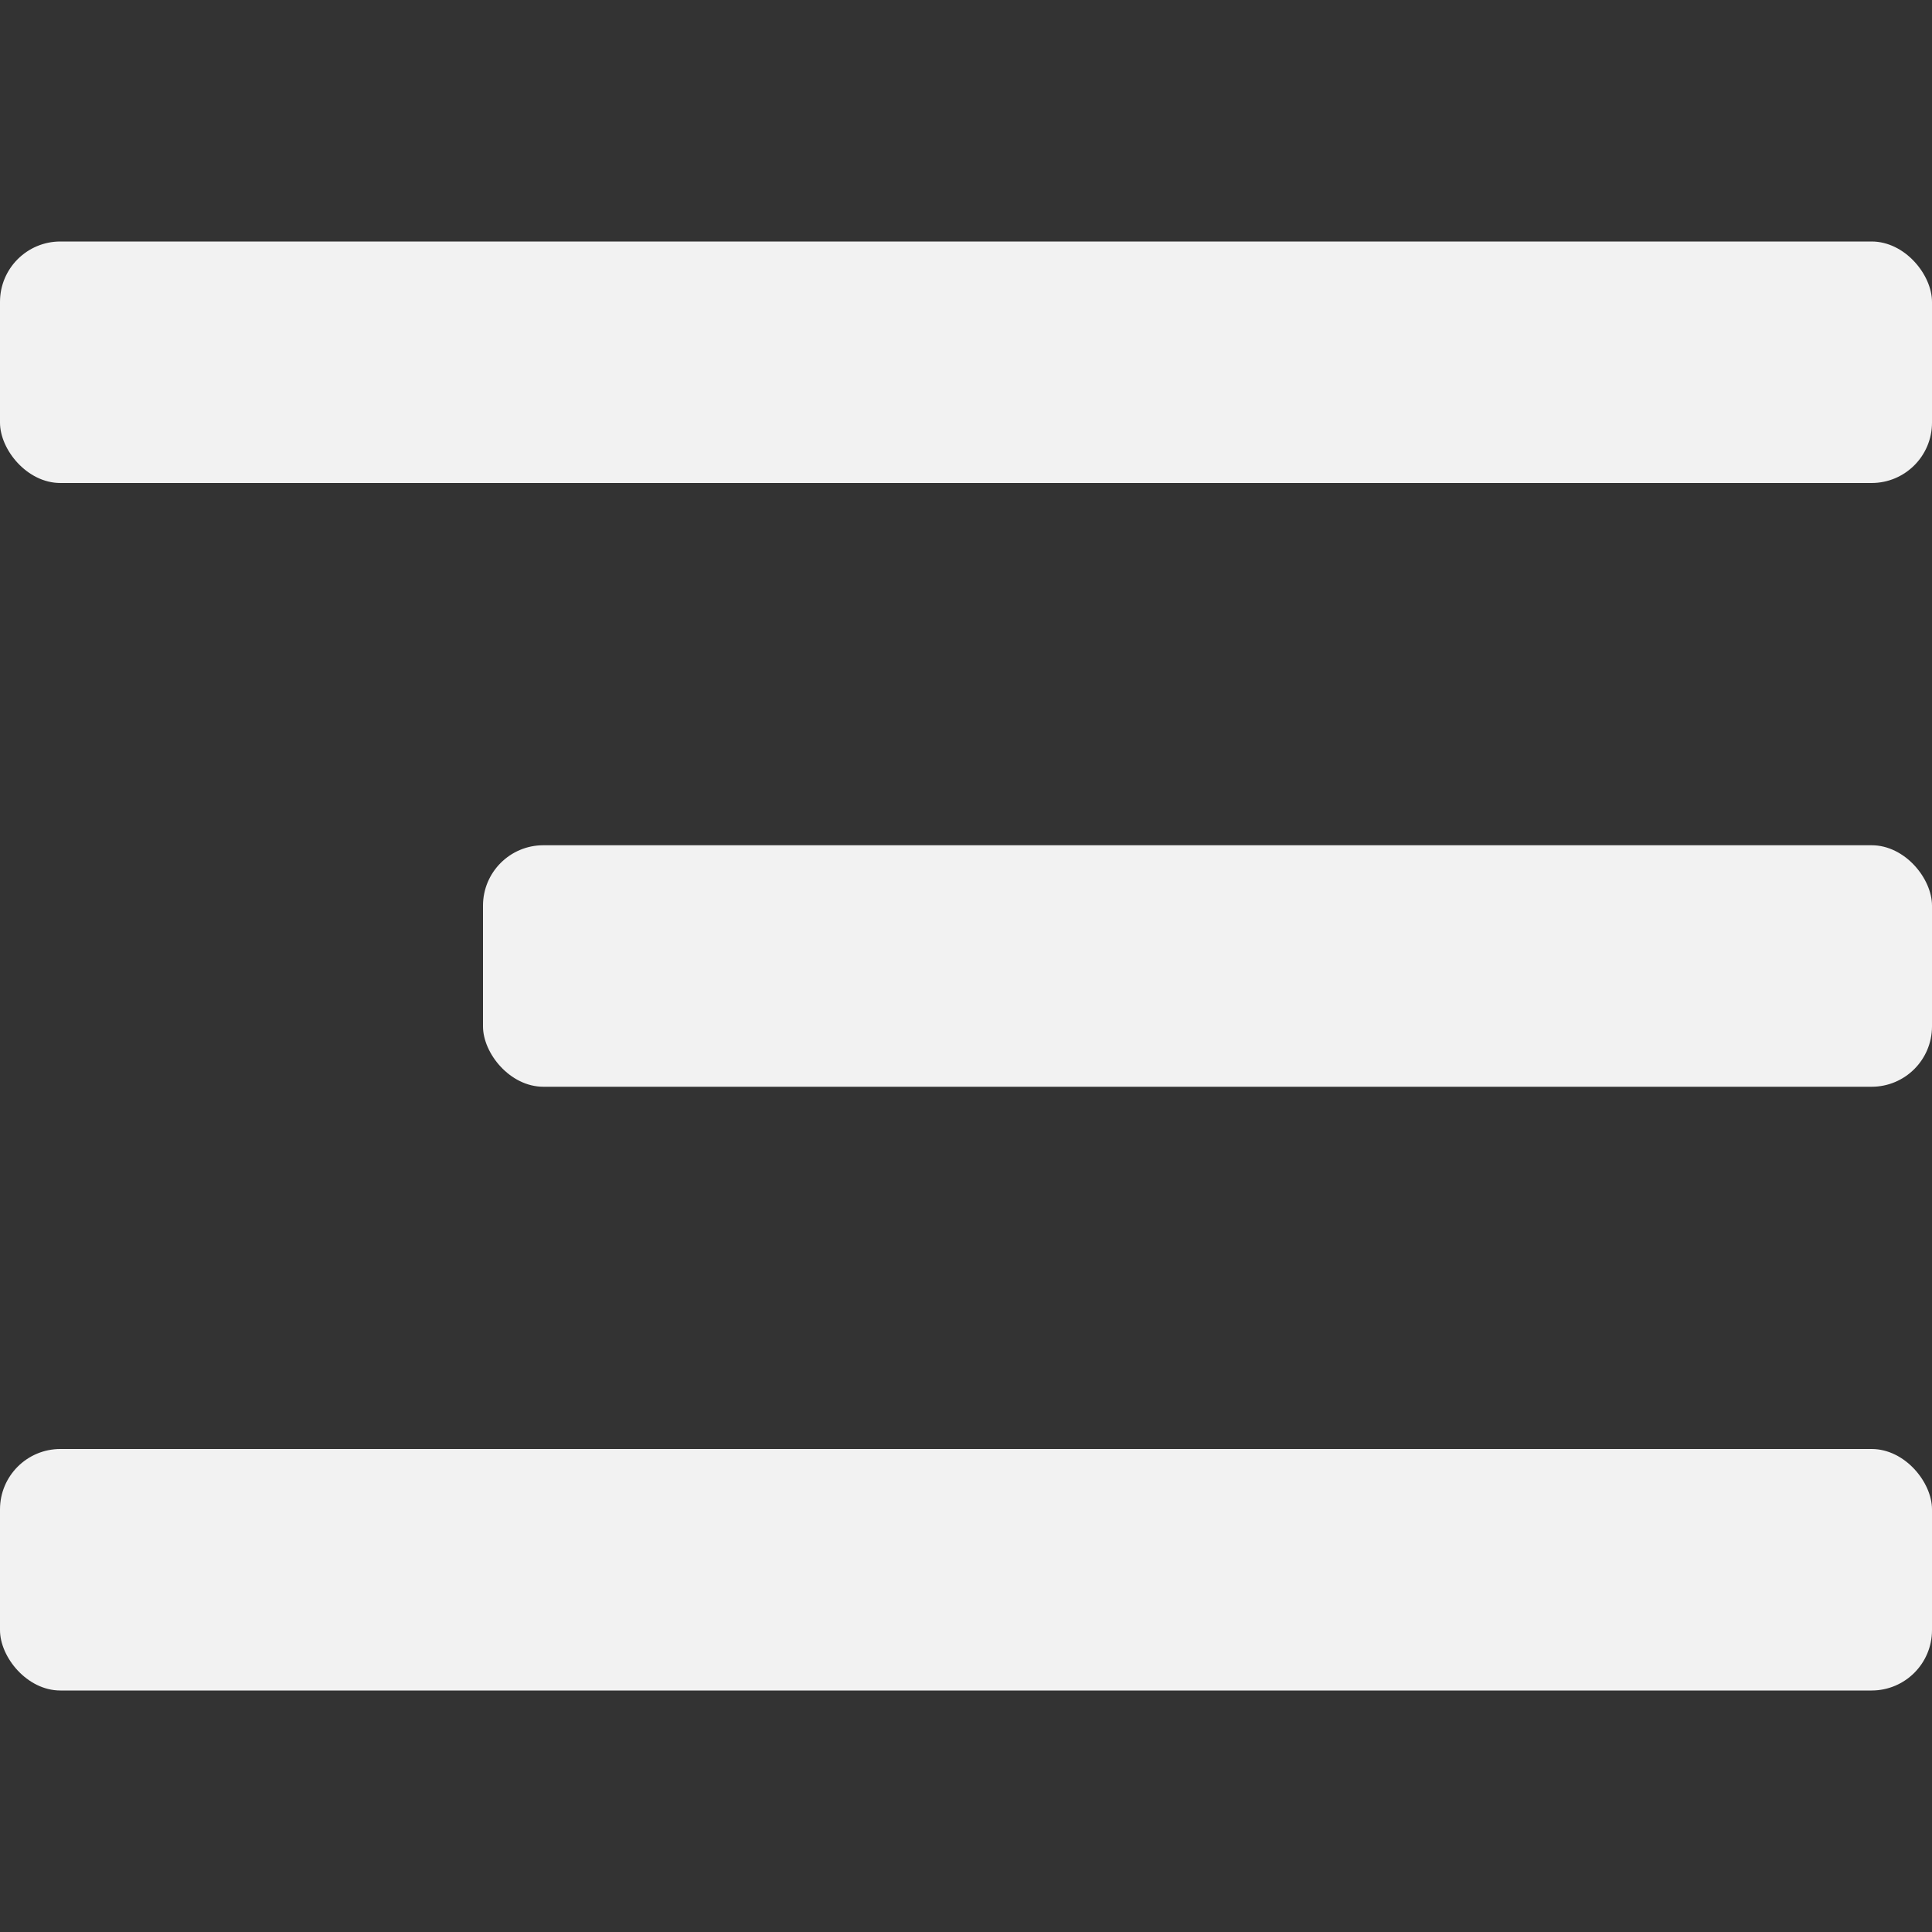 <svg width="32" height="32" viewBox="0 0 32 32" fill="none" xmlns="http://www.w3.org/2000/svg">
<rect x="0" y="0" width="32" height="32" fill="#333333" stroke="none"/>
<rect y="4" width="32" height="4" rx="1" fill="#F2F2F2"/>
<rect x="8" y="14" width="24" height="4" rx="1" fill="#F2F2F2"/>
<rect y="24" width="32" height="4" rx="1" fill="#F2F2F2"/>
</svg>
